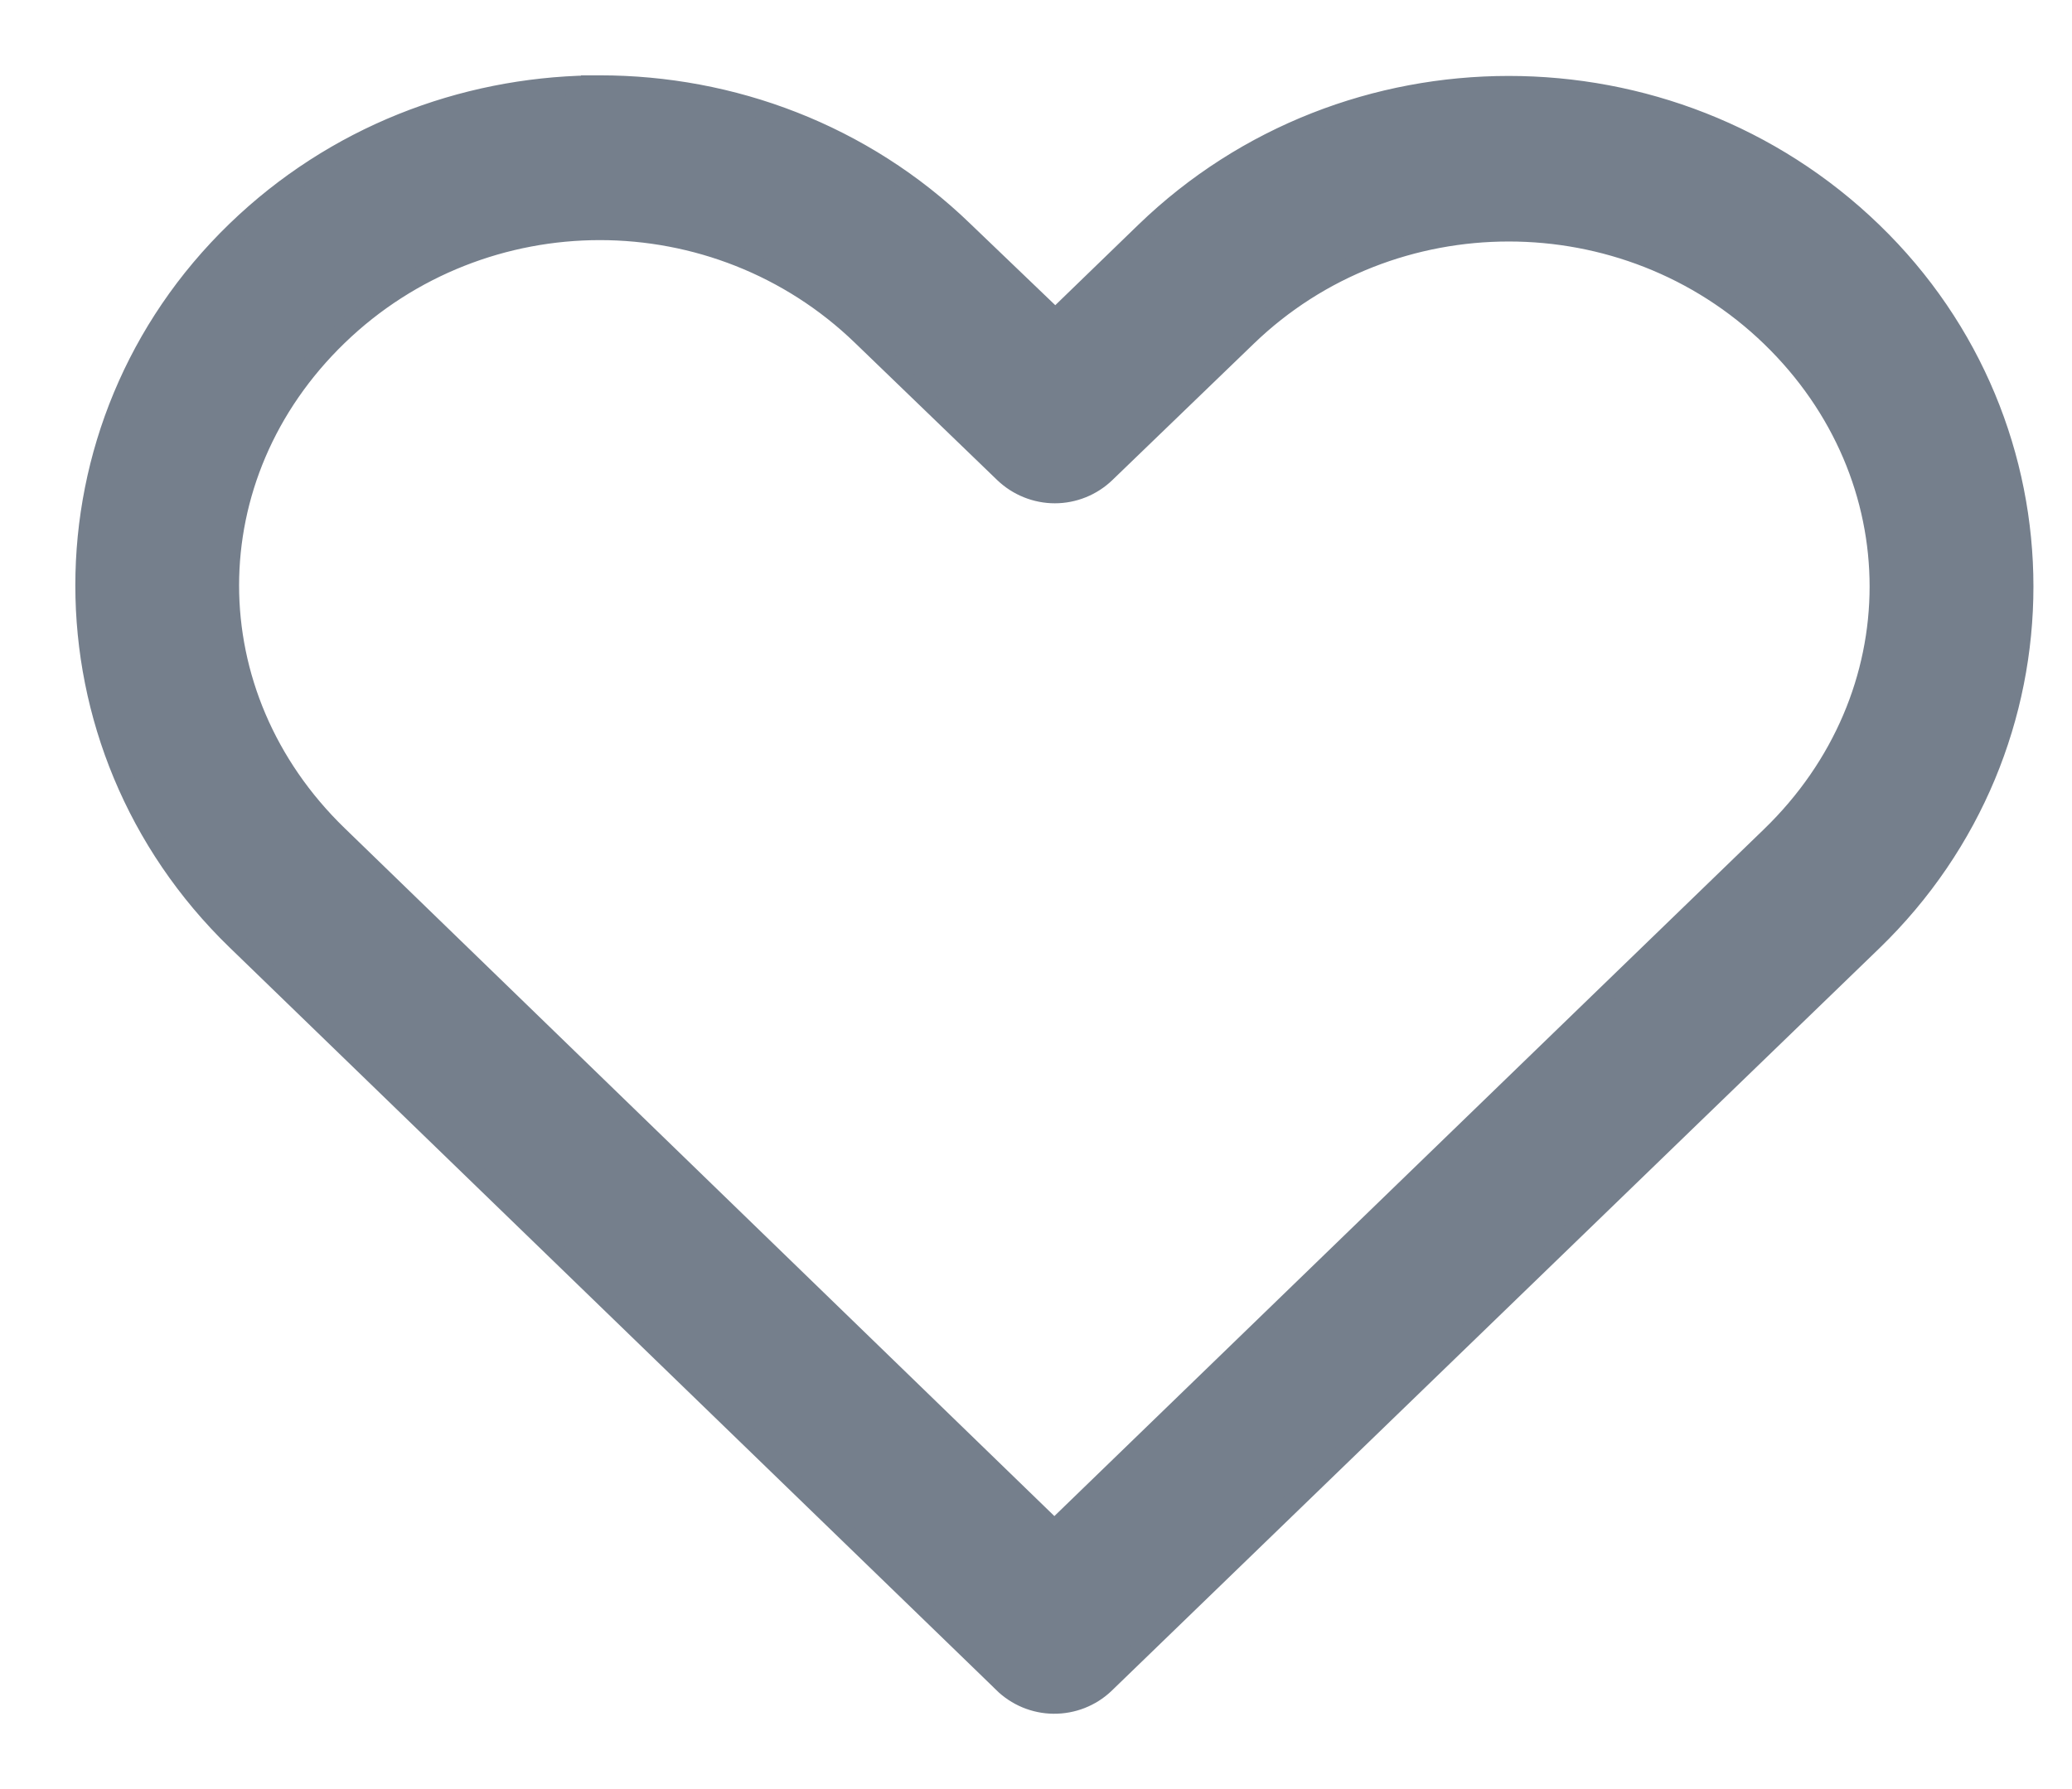 <svg width="22" height="19" viewBox="0 0 22 19" fill="none" xmlns="http://www.w3.org/2000/svg">
<path d="M2.506 9.989L2.506 9.989L10.646 17.874C10.646 17.875 10.646 17.875 10.646 17.875C10.79 18.017 10.984 18.098 11.186 18.1C11.389 18.102 11.584 18.026 11.731 17.887L11.732 17.886C13.116 16.547 14.501 15.207 15.887 13.866C17.219 12.577 18.552 11.287 19.884 10C22.026 7.928 22.026 4.53 19.884 2.459C17.743 0.389 14.296 0.389 12.156 2.459L12.156 2.459L11.205 3.38L10.233 2.448C10.233 2.448 10.233 2.448 10.233 2.448C9.163 1.413 7.765 0.9 6.369 0.9H6.269V0.901C4.907 0.925 3.551 1.437 2.506 2.448C0.363 4.52 0.366 7.916 2.506 9.989ZM9.148 3.57L9.148 3.57L10.657 5.026C10.803 5.166 10.998 5.245 11.2 5.245C11.402 5.245 11.597 5.166 11.742 5.026L13.241 3.58L13.241 3.58C14.779 2.093 17.261 2.093 18.799 3.58C20.335 5.066 20.335 7.392 18.799 8.878C17.527 10.108 16.258 11.338 14.988 12.567C13.724 13.791 12.46 15.016 11.195 16.24L3.591 8.868L3.591 8.868C2.055 7.38 2.054 5.055 3.591 3.57L3.591 3.57C4.36 2.826 5.365 2.45 6.369 2.45C7.374 2.45 8.379 2.826 9.148 3.57Z" fill="#757F8C" stroke="#757F8C" stroke-width="0.2"/>
</svg>
